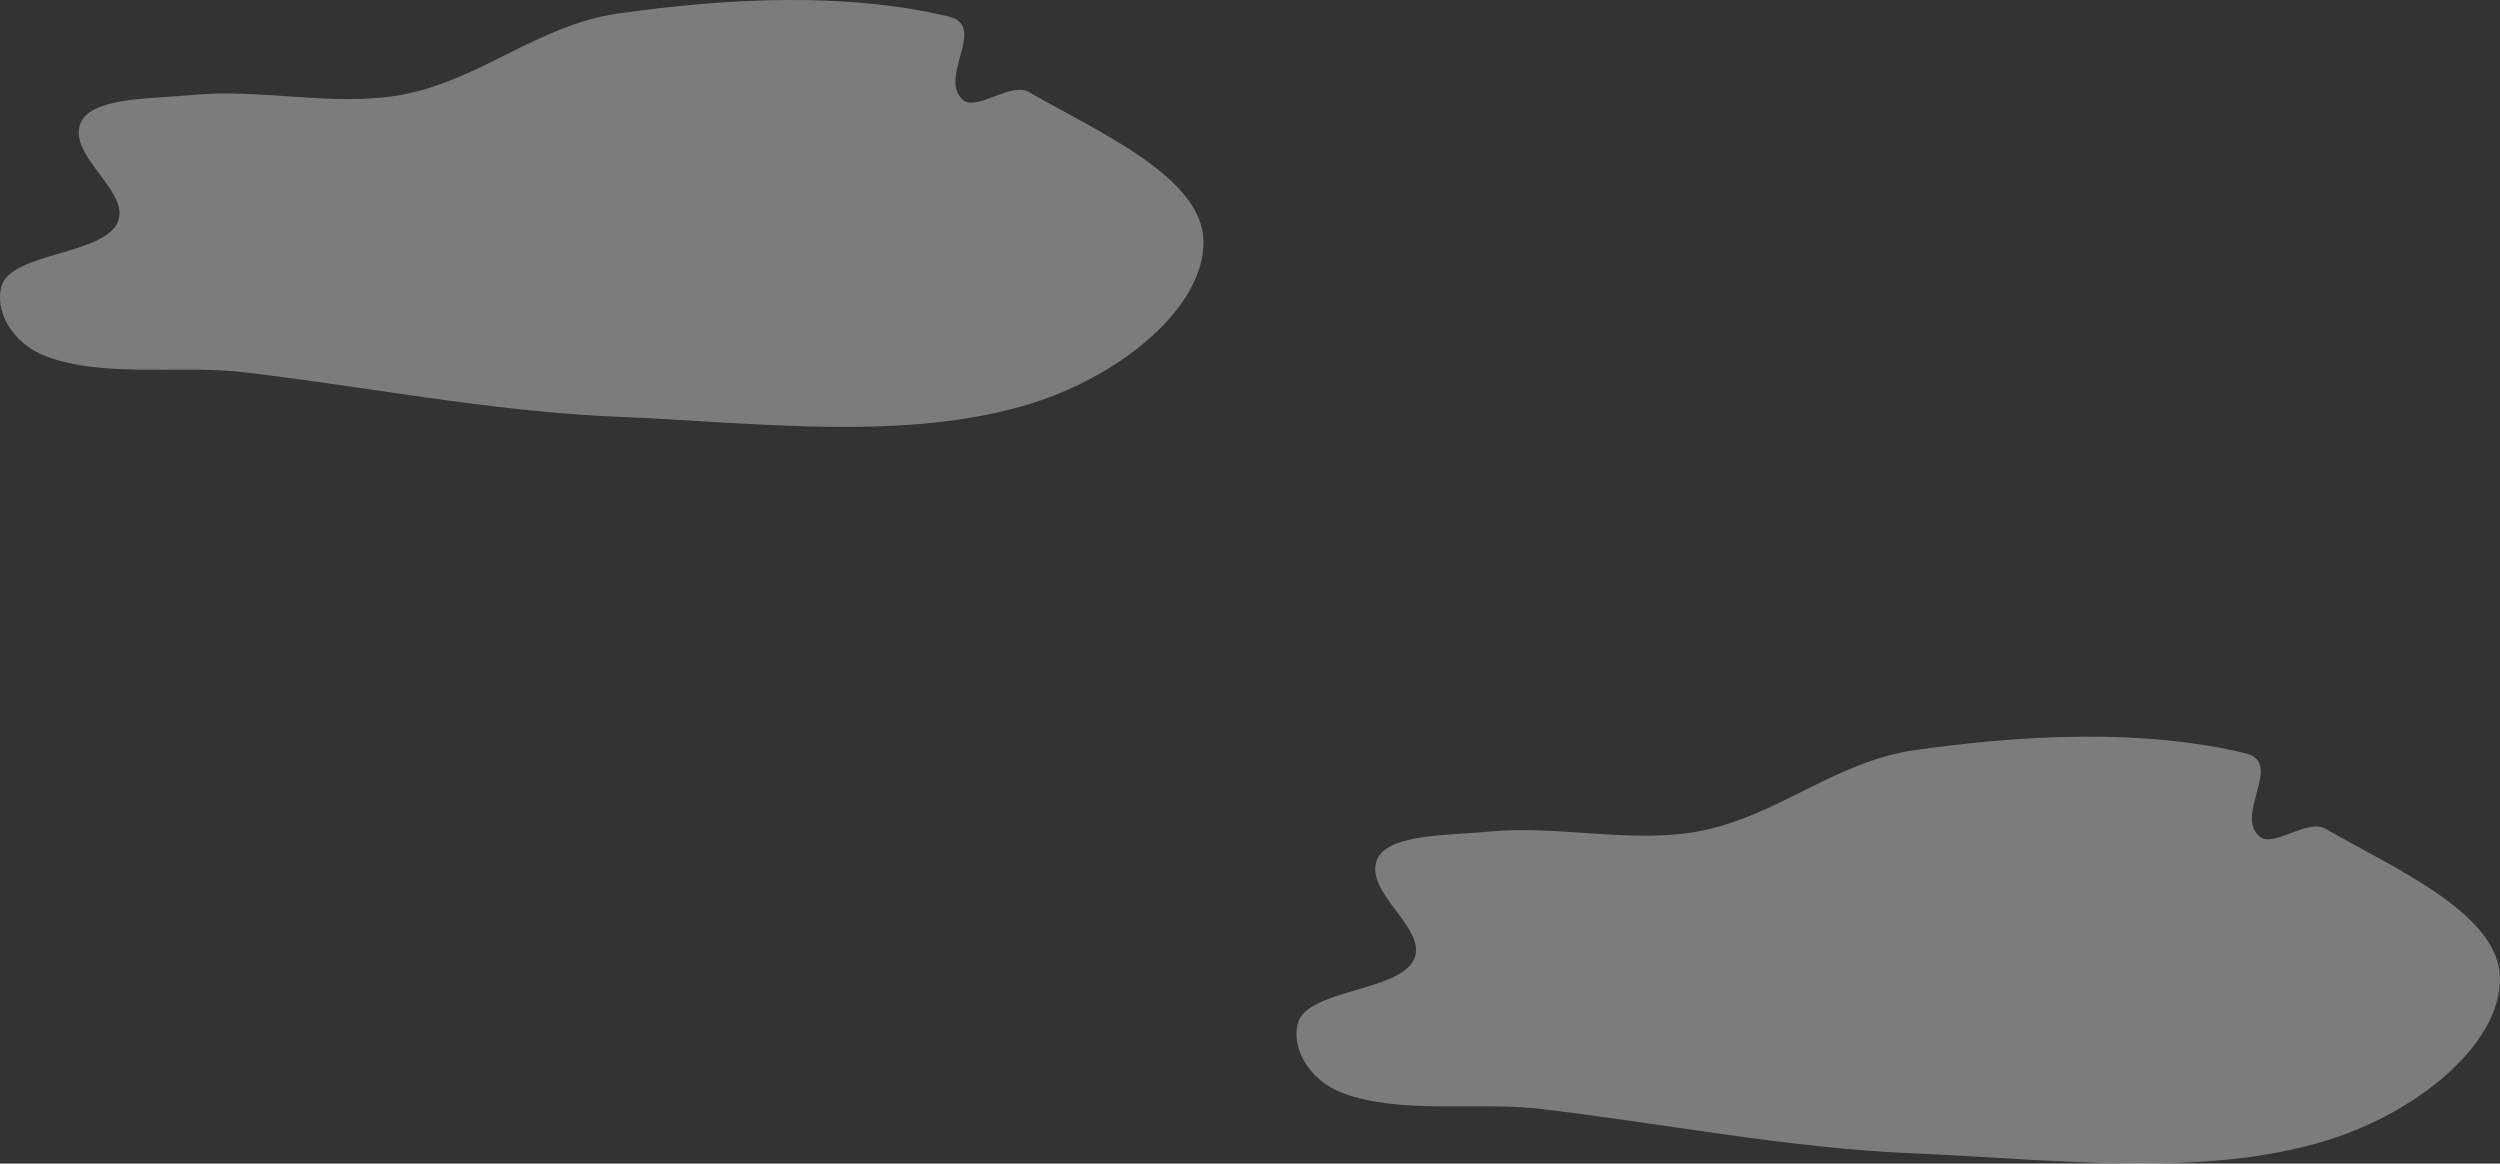 <svg version="1.1" xmlns="http://www.w3.org/2000/svg" xmlns:xlink="http://www.w3.org/1999/xlink" width="282.284" height="131.382" viewBox="0,0,282.284,131.382"><rect x="0" y="0" width="282.284" height="131.382" fill="#333333" stroke="none"/><g transform="translate(-98.36,-111.762)"><g data-paper-data="{&quot;isPaintingLayer&quot;:true}" fill-opacity="0.357" fill="#ffffff" fill-rule="nonzero" stroke="none" stroke-width="1.282" stroke-linecap="round" stroke-linejoin="miter" stroke-miterlimit="10" stroke-dasharray="" stroke-dashoffset="0" style="mix-blend-mode: normal"><path d="M168.251,113.273c11.931,-1.683 25.579,-2.472 37.38,0.394c4.147,1.144 -1.385,6.929 1.46,9.369c1.569,1.345 5.534,-2.152 7.535,-0.827c8.006,4.579 19.573,9.621 19.625,16.849c0.054,7.428 -9.254,15.055 -19.343,18.229c-14.127,4.435 -31.209,2.168 -46.774,1.534c-14.544,-0.592 -28.674,-3.48 -43.046,-5.118c-7.128,-0.631 -15.186,0.653 -21.494,-1.693c-3.84,-1.427 -6.033,-5.242 -4.965,-8.228c1.558,-3.47 11.226,-3.313 12.966,-6.811c1.779,-3.58 -6.122,-7.829 -3.972,-11.653c1.628,-2.596 7.985,-2.394 12.499,-2.834c7.736,-0.749 15.961,1.351 23.48,0c9.054,-1.649 15.461,-7.917 24.648,-9.212z"/><path d="M314.644,196.451c11.931,-1.683 25.579,-2.472 37.38,0.394c4.147,1.144 -1.385,6.929 1.46,9.369c1.569,1.345 5.534,-2.152 7.535,-0.827c8.006,4.579 19.573,9.621 19.625,16.849c0.054,7.428 -9.254,15.055 -19.343,18.229c-14.127,4.435 -31.209,2.168 -46.774,1.534c-14.544,-0.592 -28.674,-3.48 -43.046,-5.118c-7.128,-0.631 -15.186,0.653 -21.494,-1.693c-3.84,-1.427 -6.033,-5.242 -4.965,-8.228c1.558,-3.47 11.226,-3.313 12.966,-6.811c1.779,-3.58 -6.122,-7.829 -3.972,-11.653c1.628,-2.596 7.985,-2.394 12.499,-2.835c7.736,-0.749 15.961,1.351 23.48,0c9.054,-1.649 15.461,-7.917 24.648,-9.212z"/></g></g></svg>
